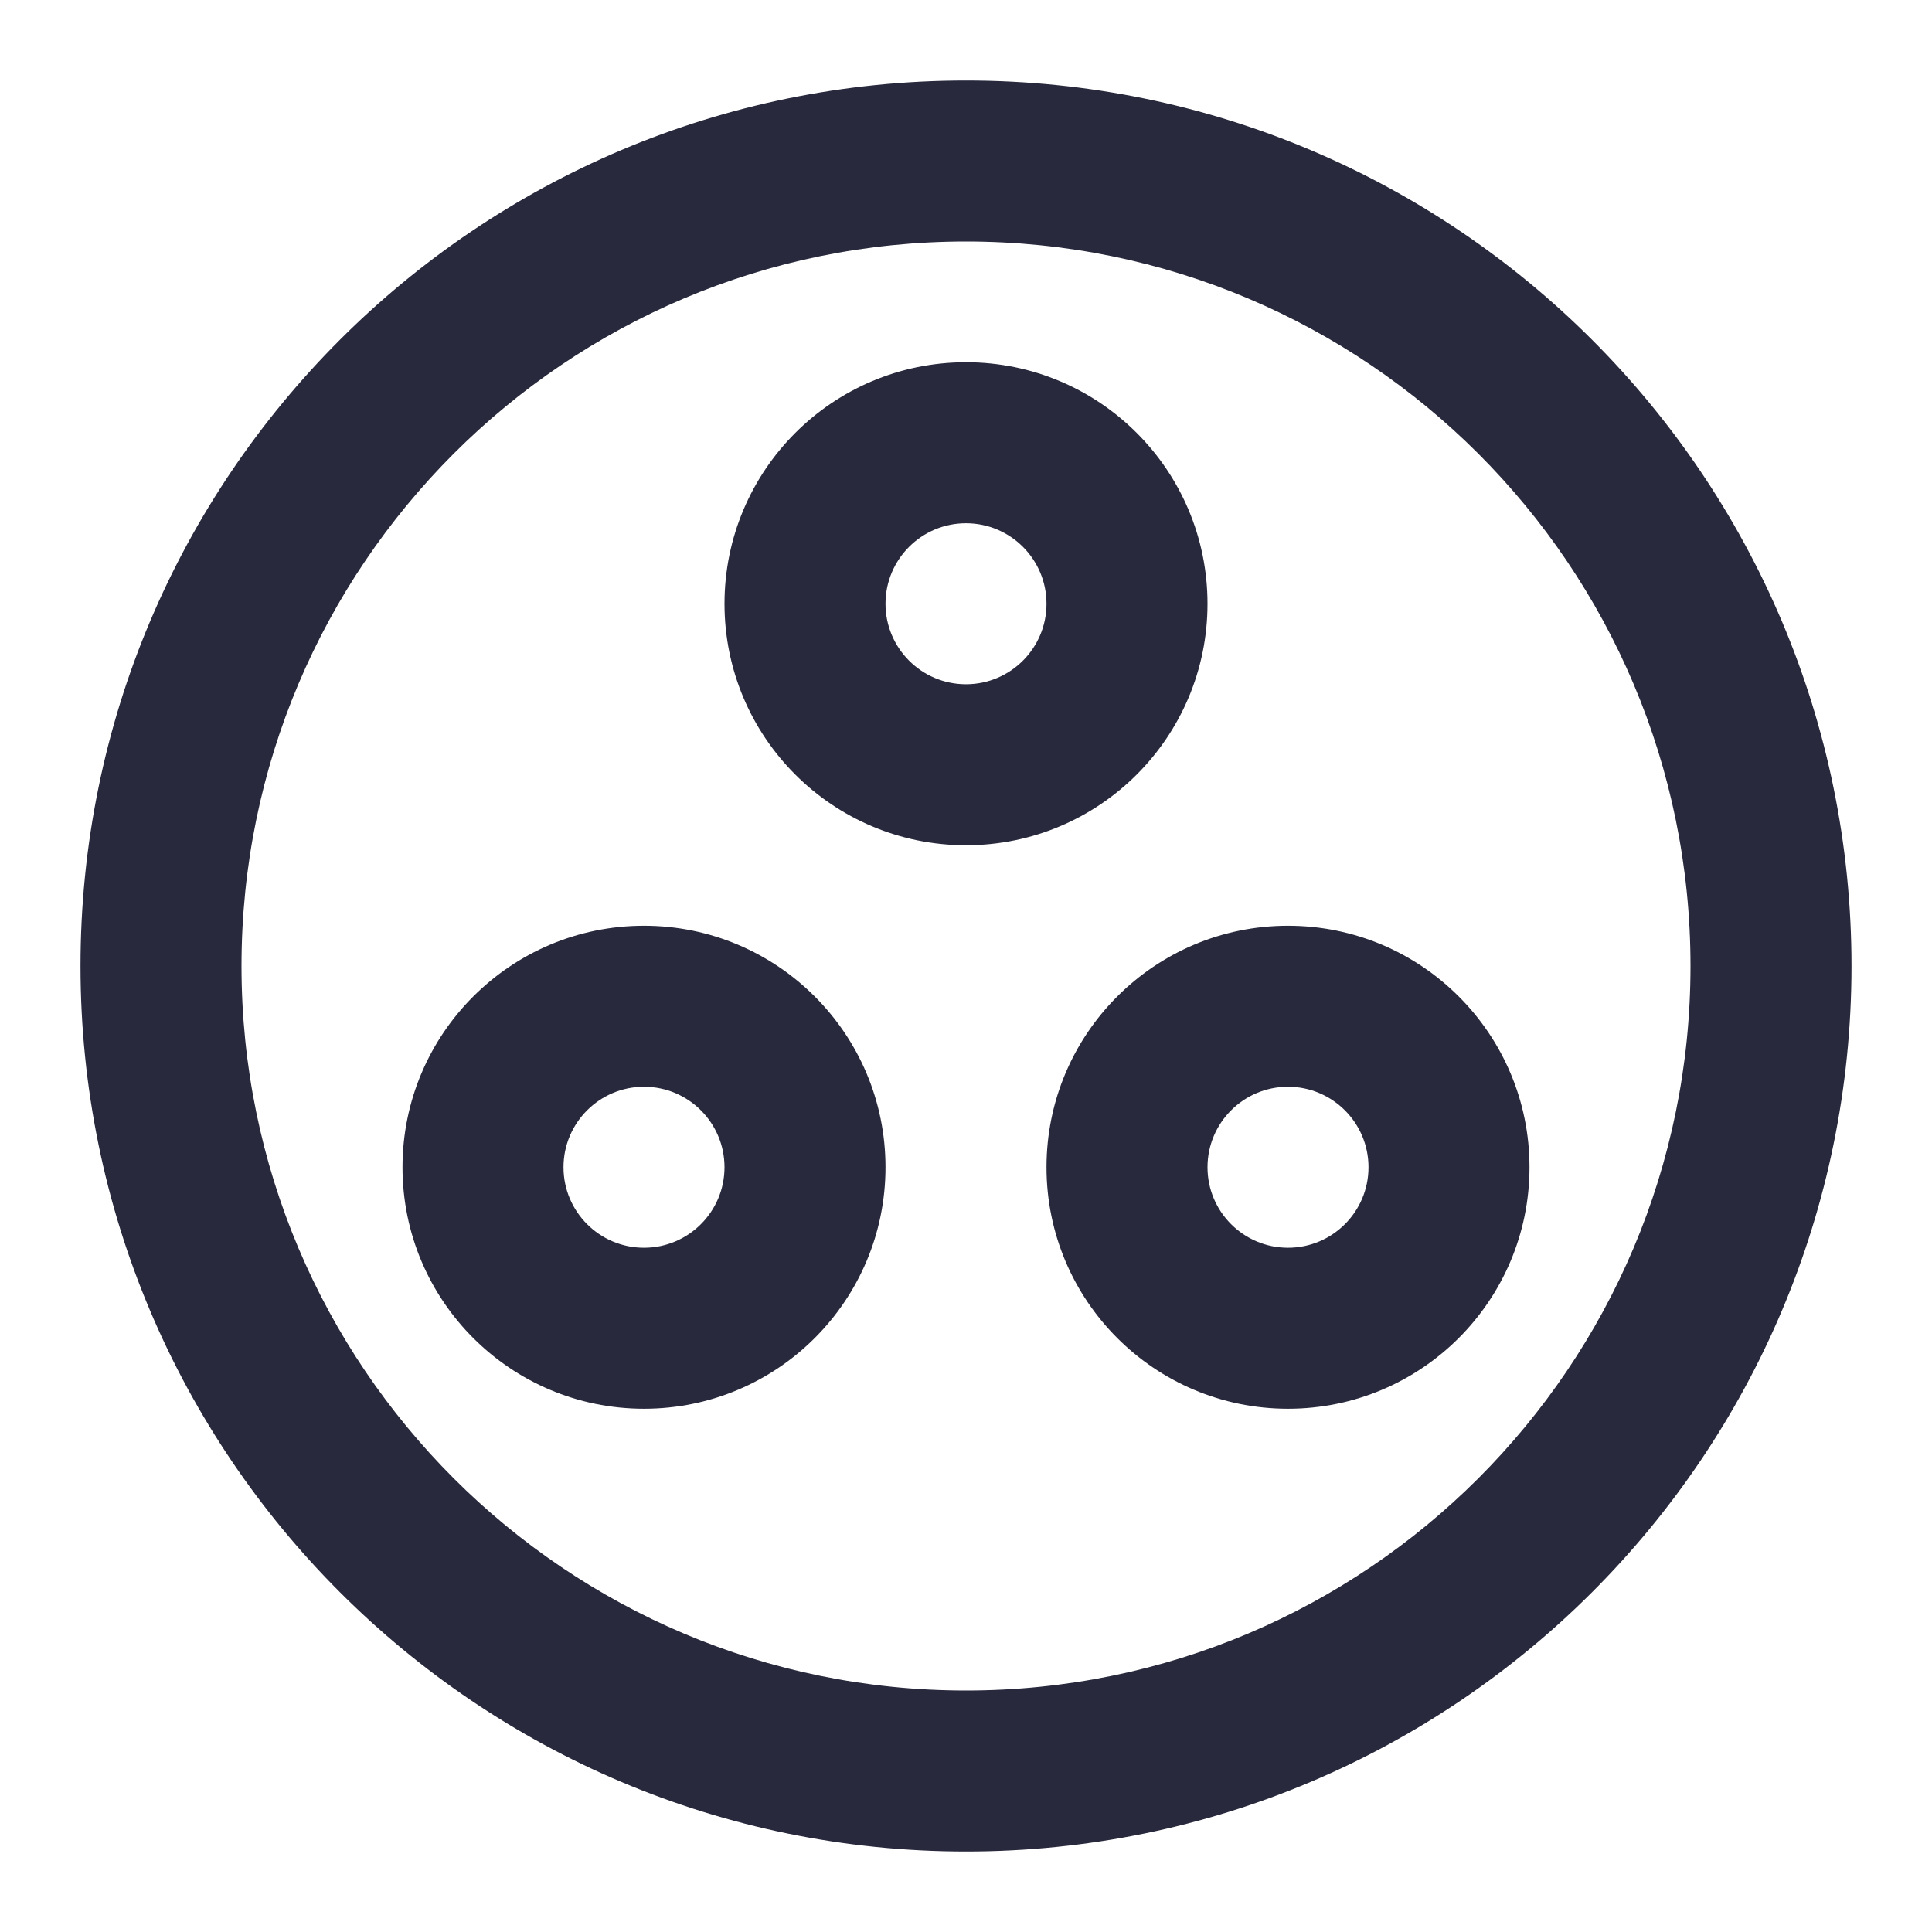 <svg width="24" height="24" viewBox="0 0 24 24" fill="none" xmlns="http://www.w3.org/2000/svg">
<path d="M21 12C21 16.971 16.971 21 12 21V23C18.075 23 23 18.075 23 12H21ZM12 21C7.029 21 3 16.971 3 12H1C1 18.075 5.925 23 12 23V21ZM3 12C3 7.029 7.029 3 12 3V1C5.925 1 1 5.925 1 12H3ZM12 3C16.971 3 21 7.029 21 12H23C23 5.925 18.075 1 12 1V3ZM9 14.5C9 15.052 8.552 15.5 8 15.5V17.5C9.657 17.5 11 16.157 11 14.5H9ZM8 15.5C7.448 15.5 7 15.052 7 14.5H5C5 16.157 6.343 17.5 8 17.5V15.5ZM7 14.5C7 13.948 7.448 13.5 8 13.5V11.5C6.343 11.5 5 12.843 5 14.5H7ZM8 13.5C8.552 13.5 9 13.948 9 14.5H11C11 12.843 9.657 11.5 8 11.5V13.5ZM17 14.5C17 15.052 16.552 15.5 16 15.5V17.5C17.657 17.5 19 16.157 19 14.5H17ZM16 15.5C15.448 15.5 15 15.052 15 14.5H13C13 16.157 14.343 17.5 16 17.5V15.5ZM15 14.5C15 13.948 15.448 13.5 16 13.5V11.5C14.343 11.5 13 12.843 13 14.5H15ZM16 13.5C16.552 13.5 17 13.948 17 14.5H19C19 12.843 17.657 11.5 16 11.5V13.5ZM13 7.5C13 8.052 12.552 8.5 12 8.5V10.5C13.657 10.5 15 9.157 15 7.5H13ZM12 8.5C11.448 8.5 11 8.052 11 7.5H9C9 9.157 10.343 10.5 12 10.5V8.5ZM11 7.5C11 6.948 11.448 6.5 12 6.5V4.5C10.343 4.5 9 5.843 9 7.5H11ZM12 6.5C12.552 6.5 13 6.948 13 7.5H15C15 5.843 13.657 4.5 12 4.5V6.5Z" fill="#28293D"/>
</svg>
